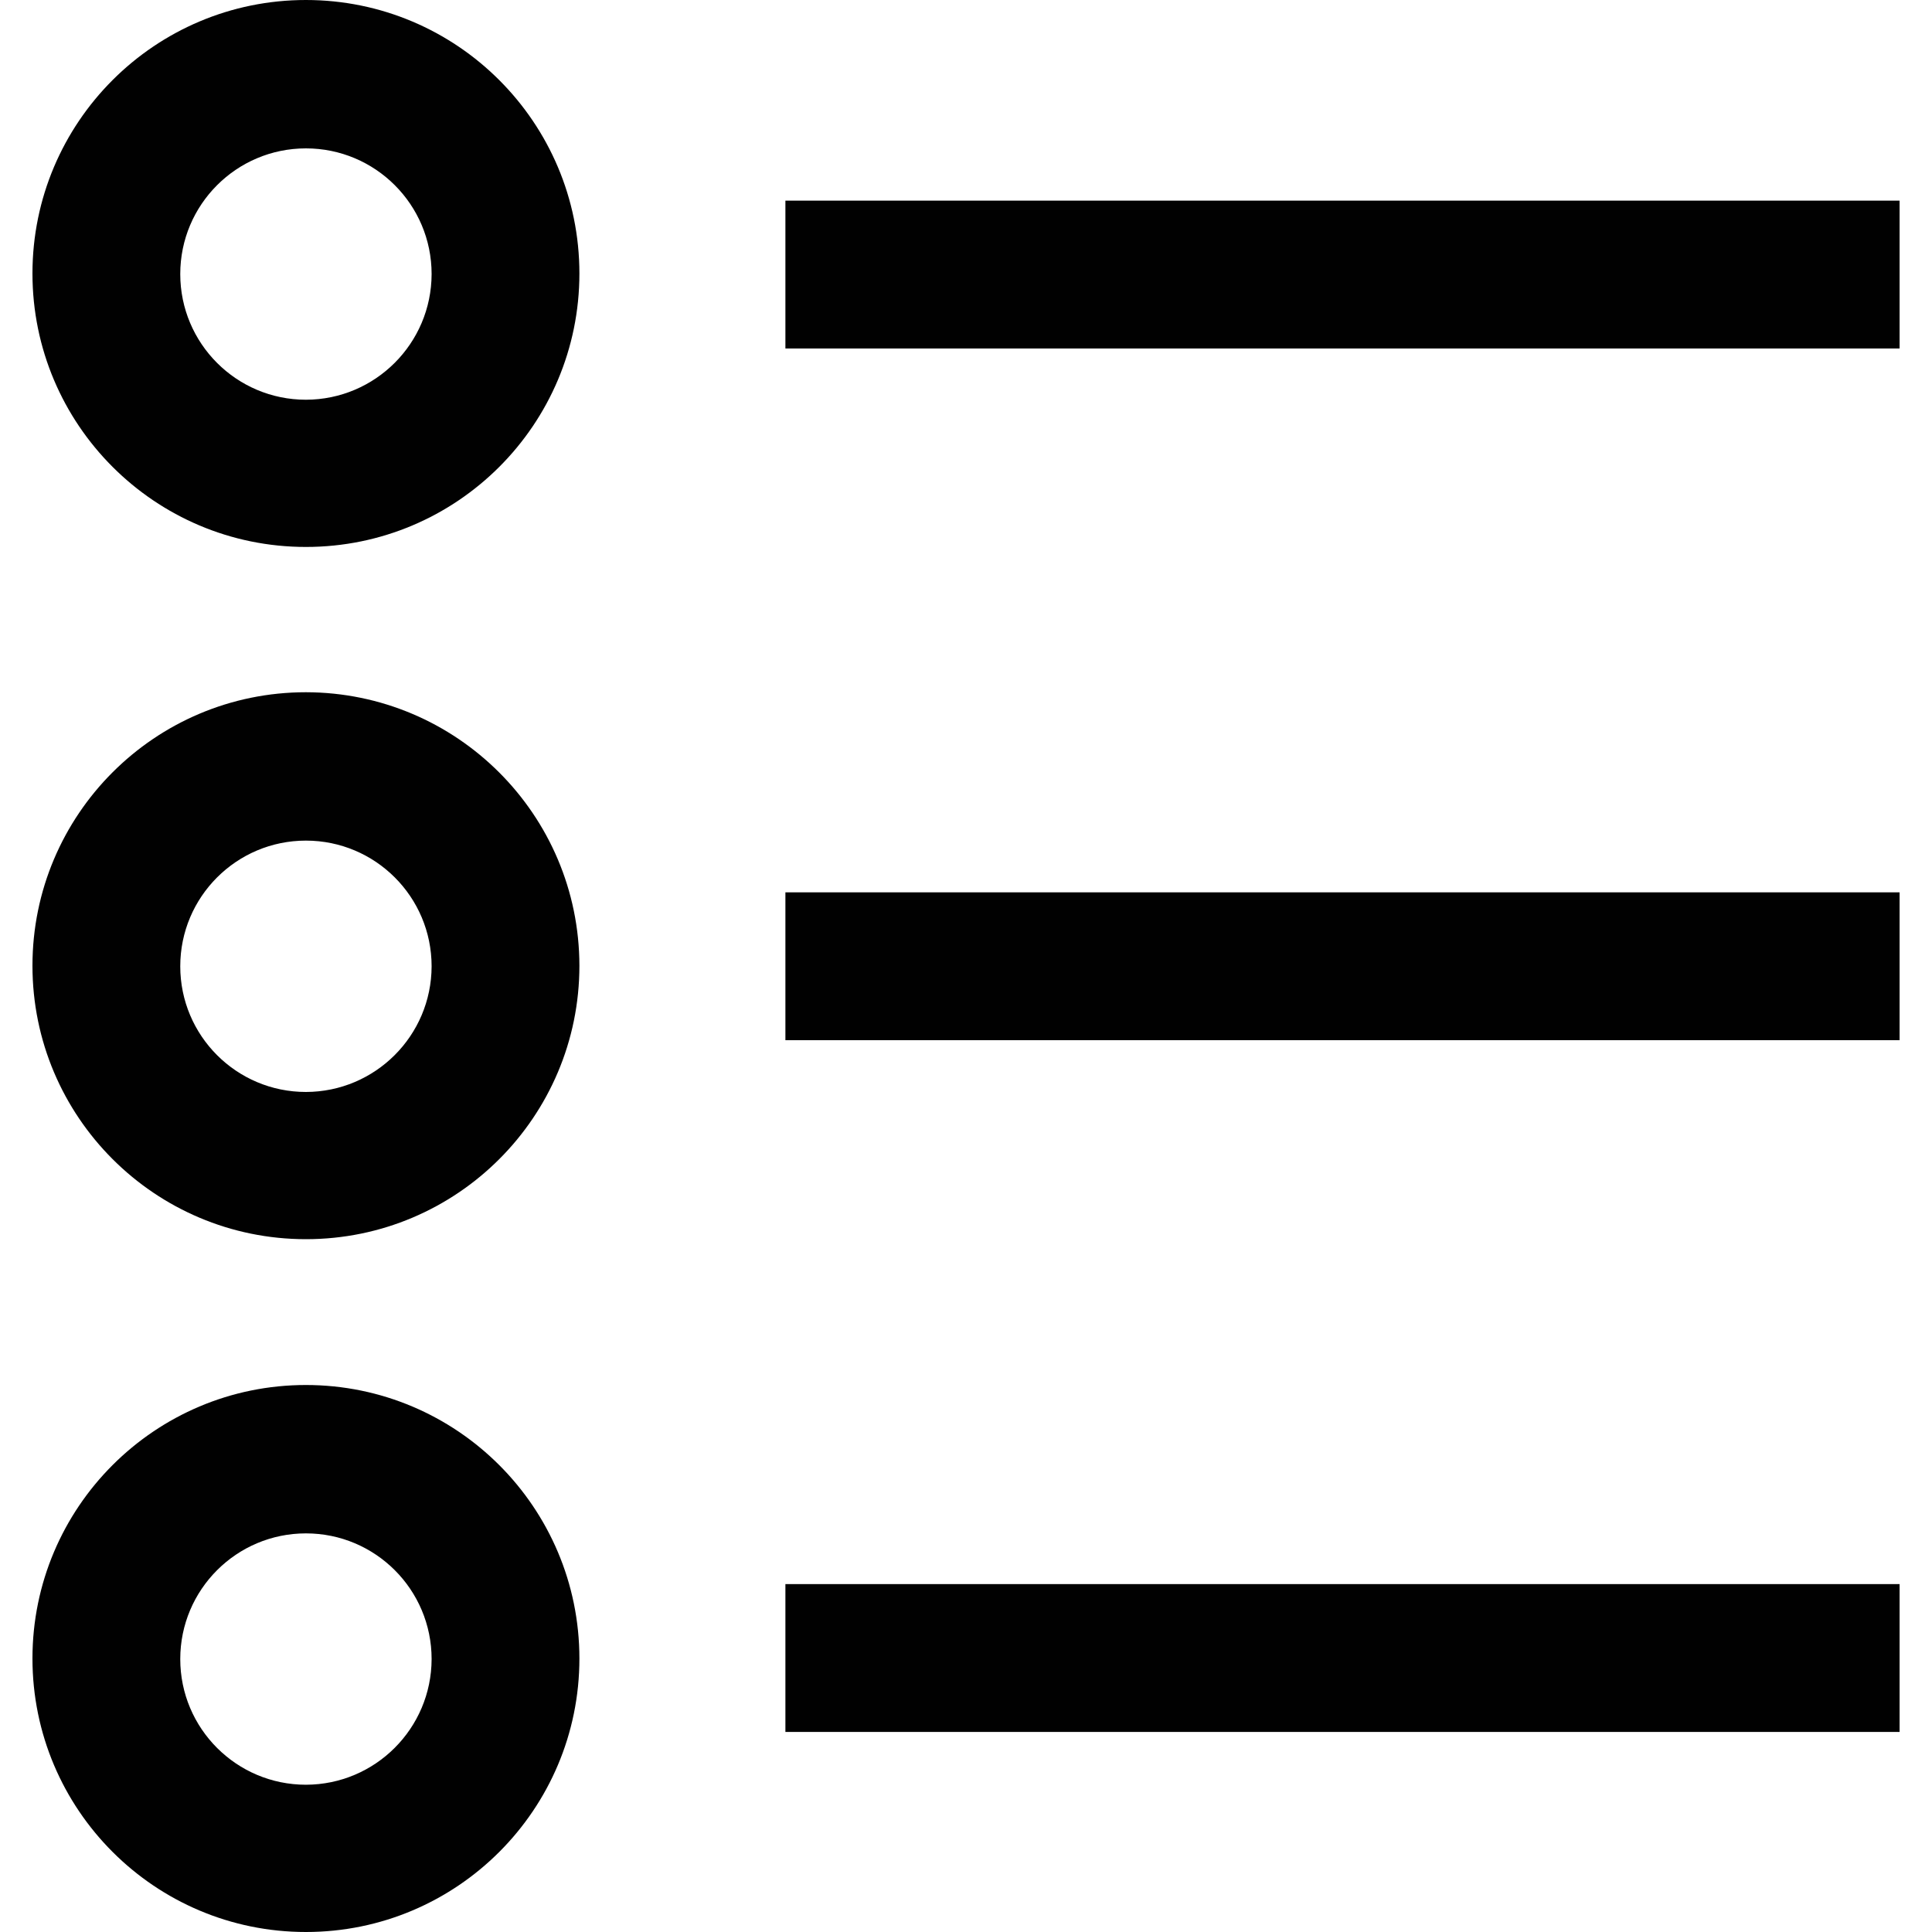 <?xml version="1.0" encoding="utf-8"?>
<!-- Generator: Adobe Illustrator 17.0.0, SVG Export Plug-In . SVG Version: 6.00 Build 0)  -->
<!DOCTYPE svg PUBLIC "-//W3C//DTD SVG 1.1//EN" "http://www.w3.org/Graphics/SVG/1.1/DTD/svg11.dtd">
<svg version="1.1" id="Layer_1" xmlns="http://www.w3.org/2000/svg" xmlns:xlink="http://www.w3.org/1999/xlink" x="0px" y="0px"
	 width="40px" height="40px" viewBox="0 0 40 40" enable-background="new 0 0 40 40" xml:space="preserve">
<rect opacity="0" fill="#3A4DA1" width="40" height="40"/>
<g transform="translate(-79.2 -73.1)">
	<g transform="translate(79.2 73.1)">
		<path fill="#010101" d="M6.334,0C3.207,0,0.672,2.535,0.672,5.662s2.535,5.662,5.662,5.662s5.662-2.535,5.662-5.662
			C11.995,2.536,9.461,0.001,6.334,0z M6.334,8.276c-1.437,0-2.602-1.165-2.602-2.602s1.165-2.602,2.602-2.602
			c1.437,0,2.602,1.165,2.602,2.602C8.933,7.109,7.77,8.273,6.334,8.276z"/>
		<rect x="16.261" y="4.154" fill="#010101" width="23.068" height="3.061"/>
		<path fill="#010101" d="M6.334,14.332c-3.127,0-5.662,2.535-5.662,5.662s2.535,5.662,5.662,5.662c3.127,0,5.662-2.535,5.662-5.662
			C11.992,16.869,9.459,14.337,6.334,14.332z M6.334,22.608c-1.437,0-2.602-1.165-2.602-2.602s1.165-2.602,2.602-2.602
			c1.437,0,2.602,1.165,2.602,2.602C8.933,21.441,7.77,22.605,6.334,22.608z"/>
		<rect x="16.261" y="18.475" fill="#010101" width="23.068" height="3.061"/>
		<path fill="#010101" d="M6.334,28.675c-3.127,0-5.662,2.535-5.662,5.662C0.672,37.465,3.207,40,6.334,40s5.662-2.535,5.662-5.662
			l0,0C11.995,31.211,9.461,28.676,6.334,28.675z M6.334,36.951c-1.437,0-2.602-1.165-2.602-2.602s1.165-2.602,2.602-2.602
			c1.437,0,2.602,1.165,2.602,2.602C8.933,35.784,7.77,36.948,6.334,36.951z"/>
		<rect x="16.261" y="32.797" fill="#010101" width="23.068" height="3.061"/>
	</g>
</g>
</svg>
